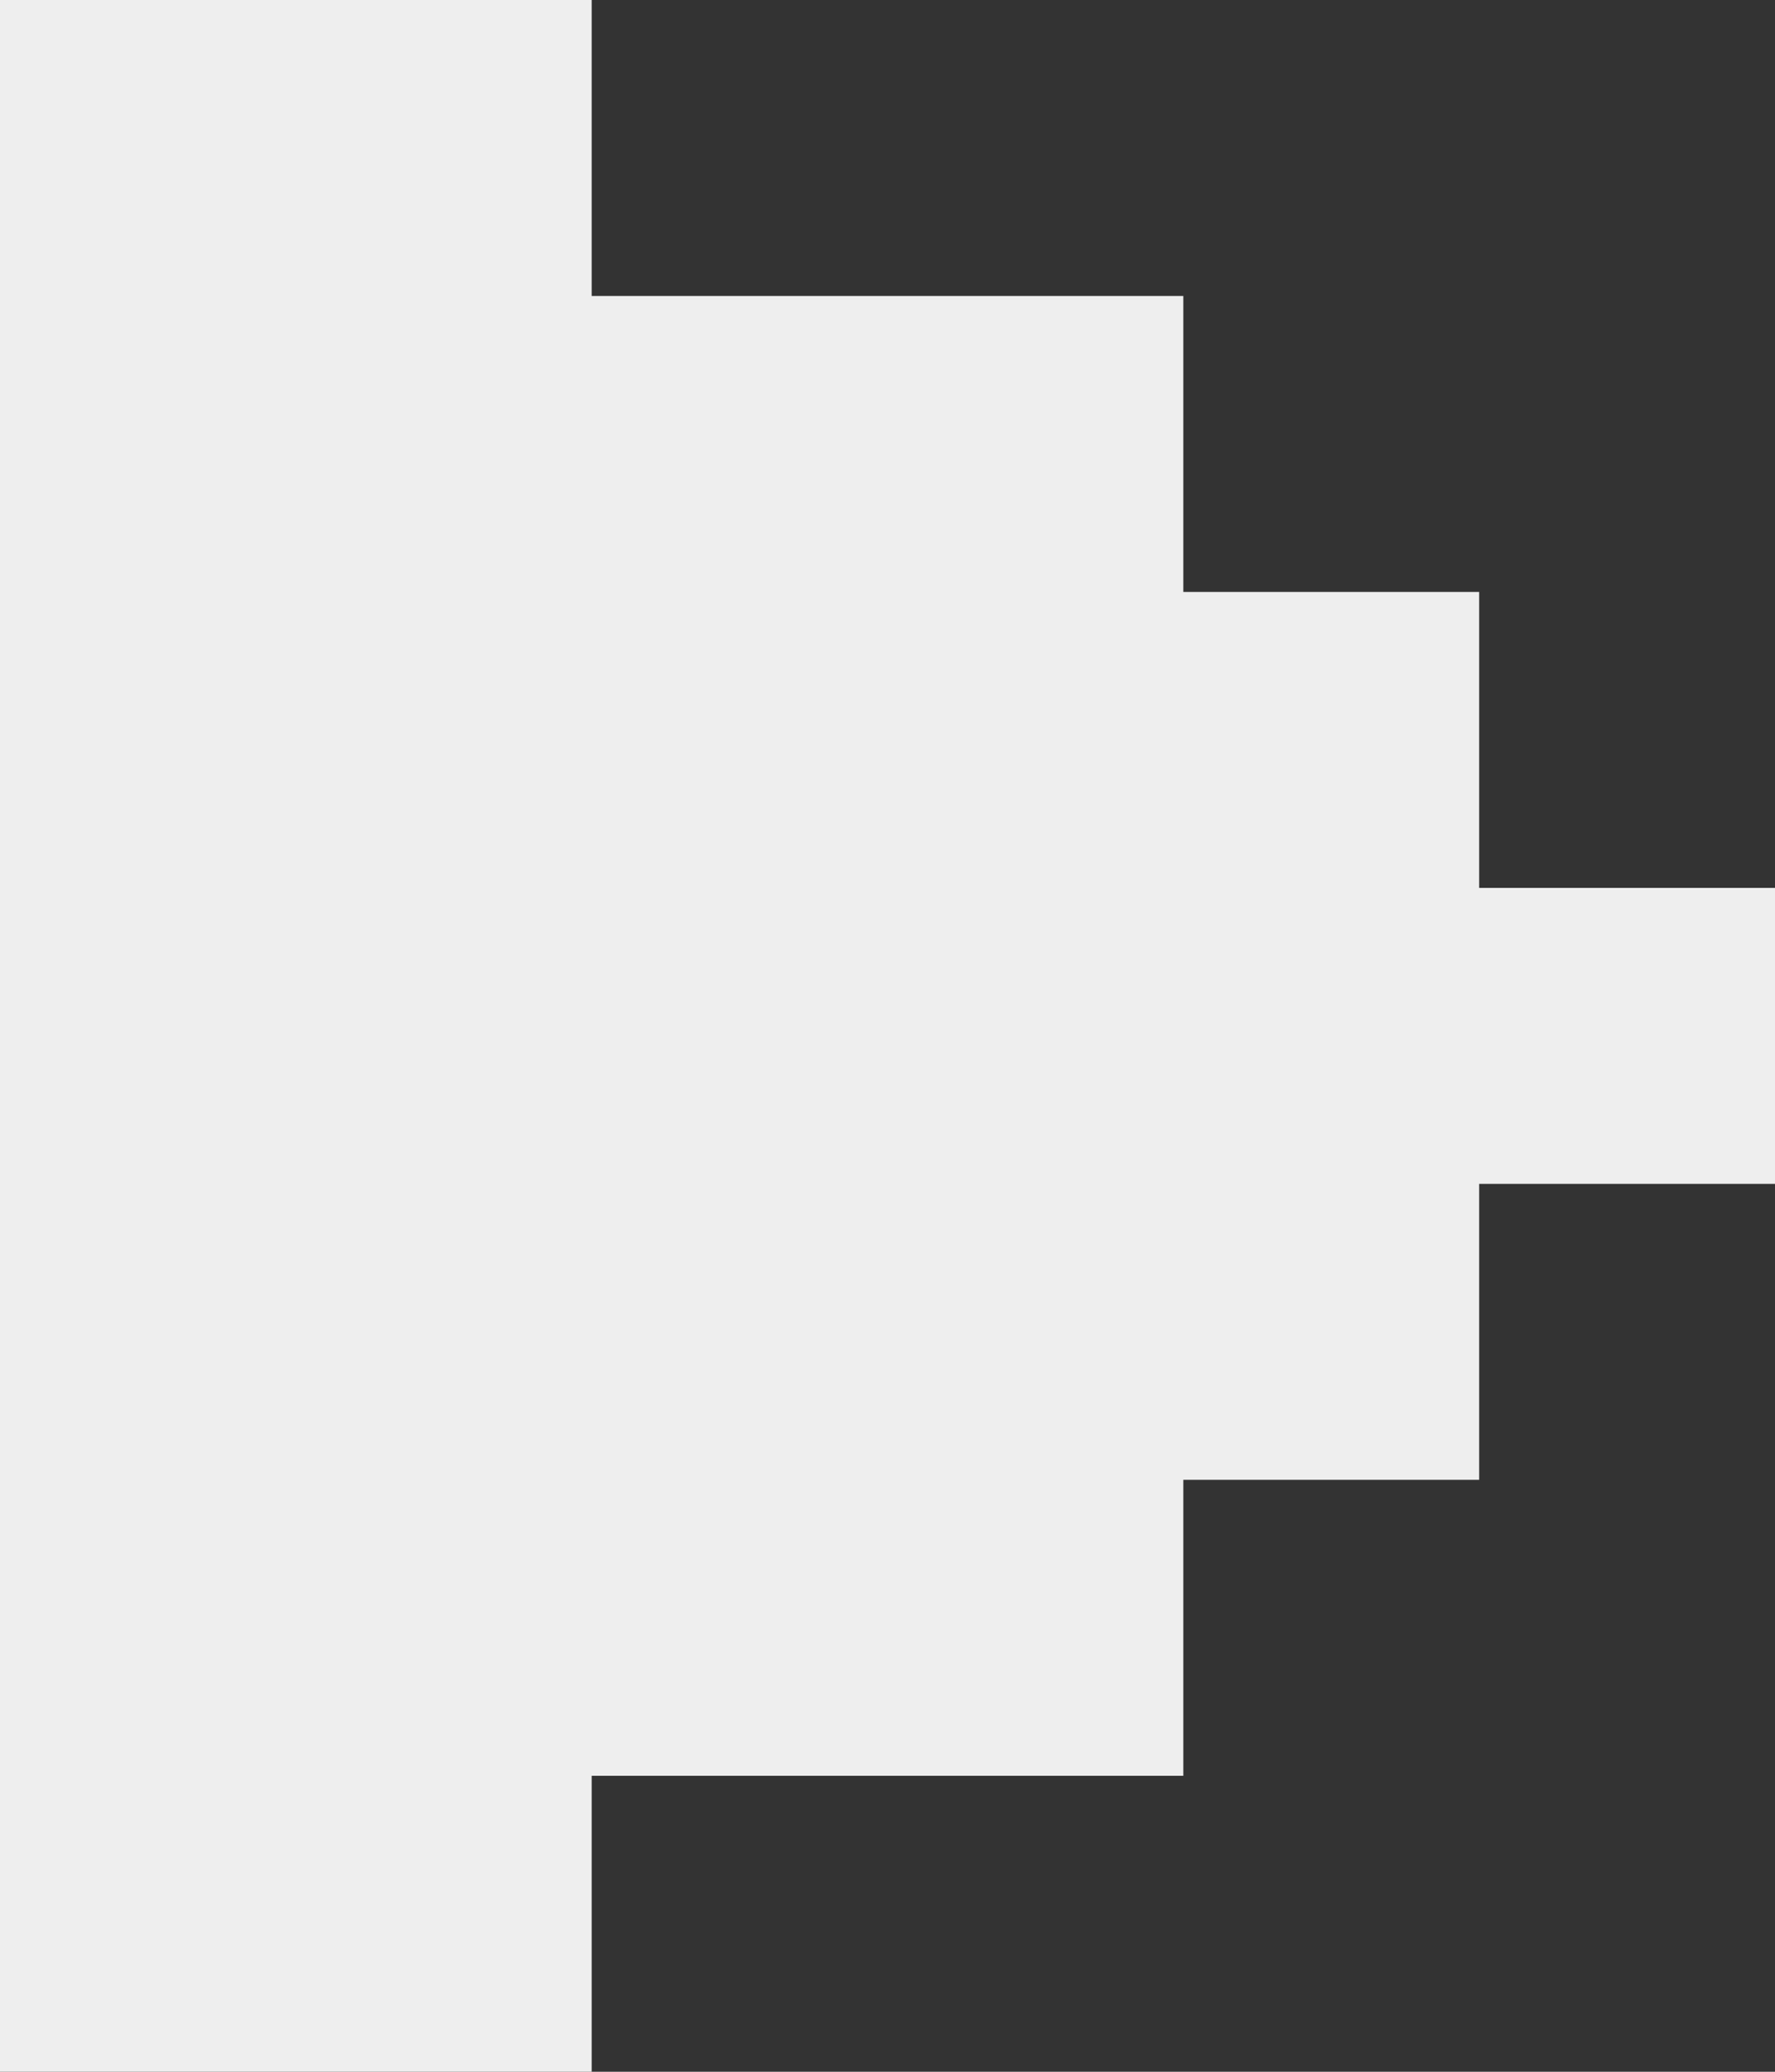 <svg width="12" height="14" viewBox="0 0 12 14" fill="none" xmlns="http://www.w3.org/2000/svg">
<rect x="0" y="0" width="12" height="14" fill="#333333" stroke="none"/>
<path d="M4 0H0V14H4V12H8V10H10V8H12V6H10V4H8V2H4V0Z" fill="#EEEEEE"/>
</svg>
